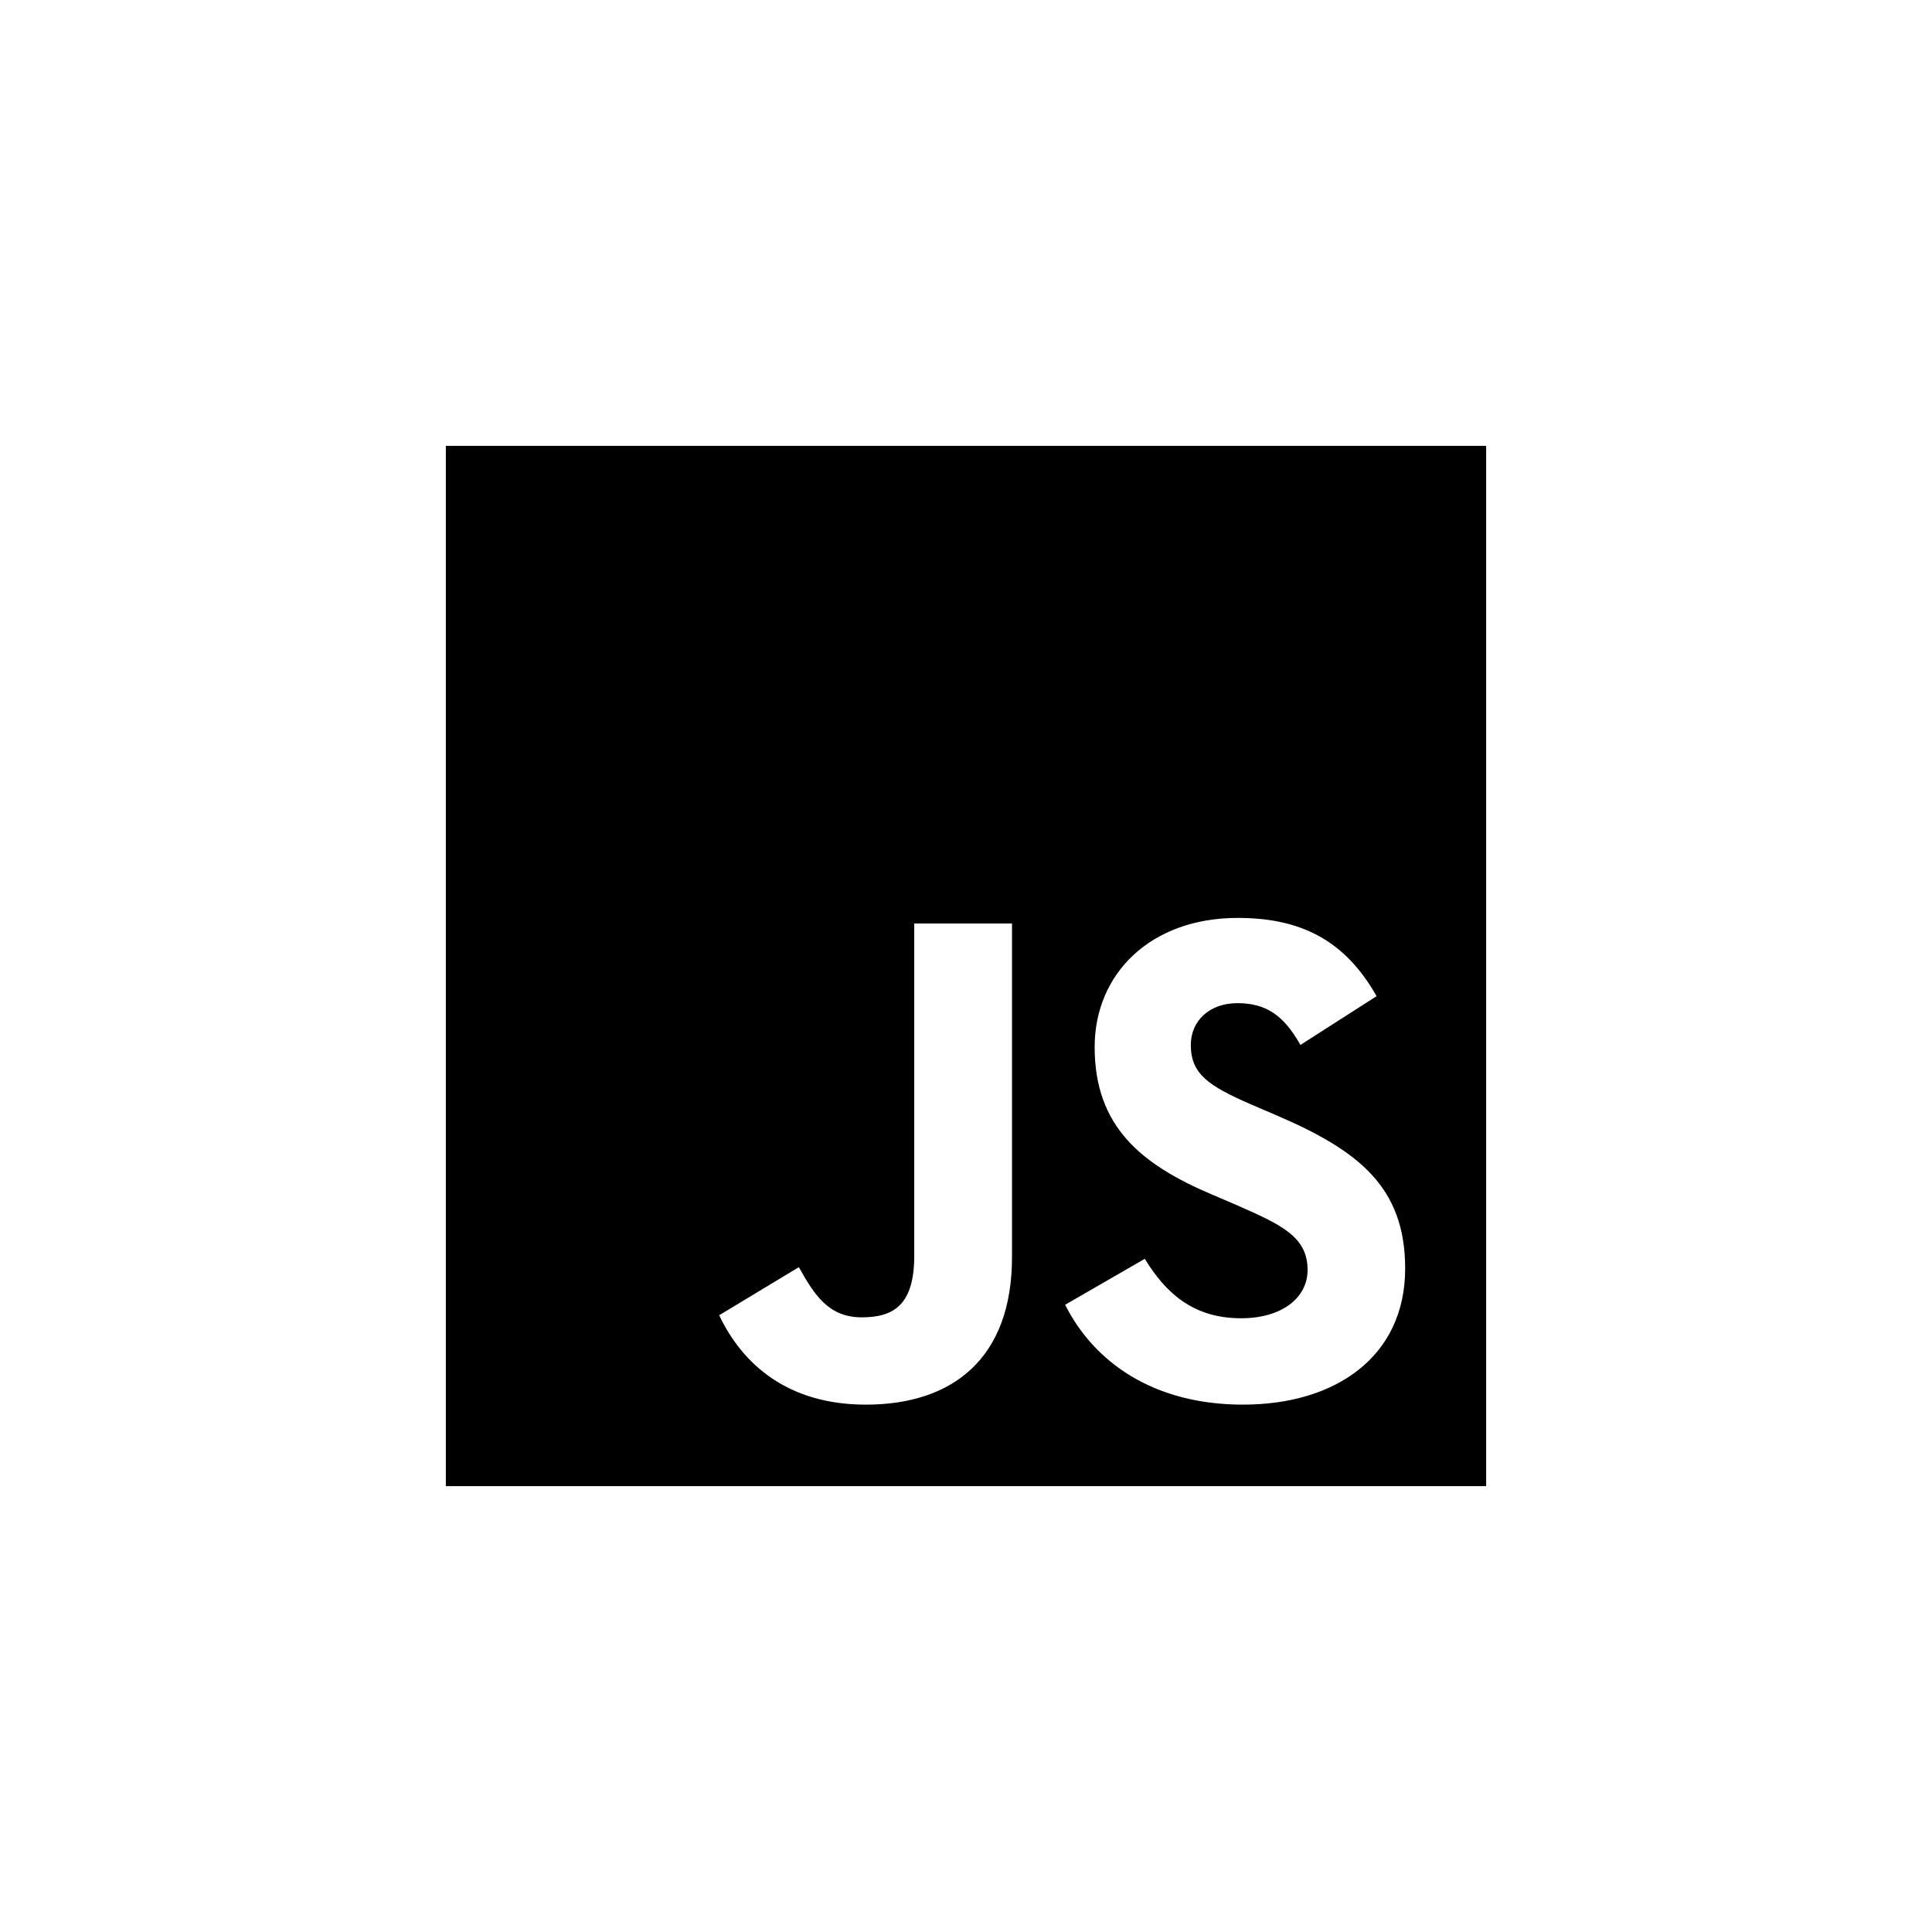<svg width="130" height="130" viewBox="0 0 130 130" fill="none" xmlns="http://www.w3.org/2000/svg">
<path d="M30 30V100H100V30H30ZM68.095 84.593C68.095 91.405 64.095 94.515 58.267 94.515C53.002 94.515 49.955 91.797 48.392 88.5L53.752 85.265C54.785 87.093 55.722 88.64 57.987 88.64C60.142 88.64 61.517 87.795 61.517 84.5V62.14H68.095V84.593ZM83.655 94.515C77.545 94.515 73.593 91.61 71.67 87.795L77.03 84.703C78.438 87 80.28 88.703 83.515 88.703C86.233 88.703 87.985 87.343 87.985 85.453C87.985 83.203 86.203 82.405 83.188 81.078L81.547 80.375C76.797 78.36 73.657 75.812 73.657 70.453C73.657 65.515 77.422 61.765 83.282 61.765C87.47 61.765 90.47 63.218 92.627 67.03L87.502 70.312C86.377 68.297 85.157 67.5 83.267 67.5C81.347 67.5 80.127 68.72 80.127 70.312C80.127 72.282 81.347 73.078 84.175 74.312L85.815 75.015C91.41 77.405 94.55 79.86 94.55 85.358C94.55 91.265 89.892 94.513 83.657 94.513L83.655 94.515Z" fill="black"/>
</svg>
